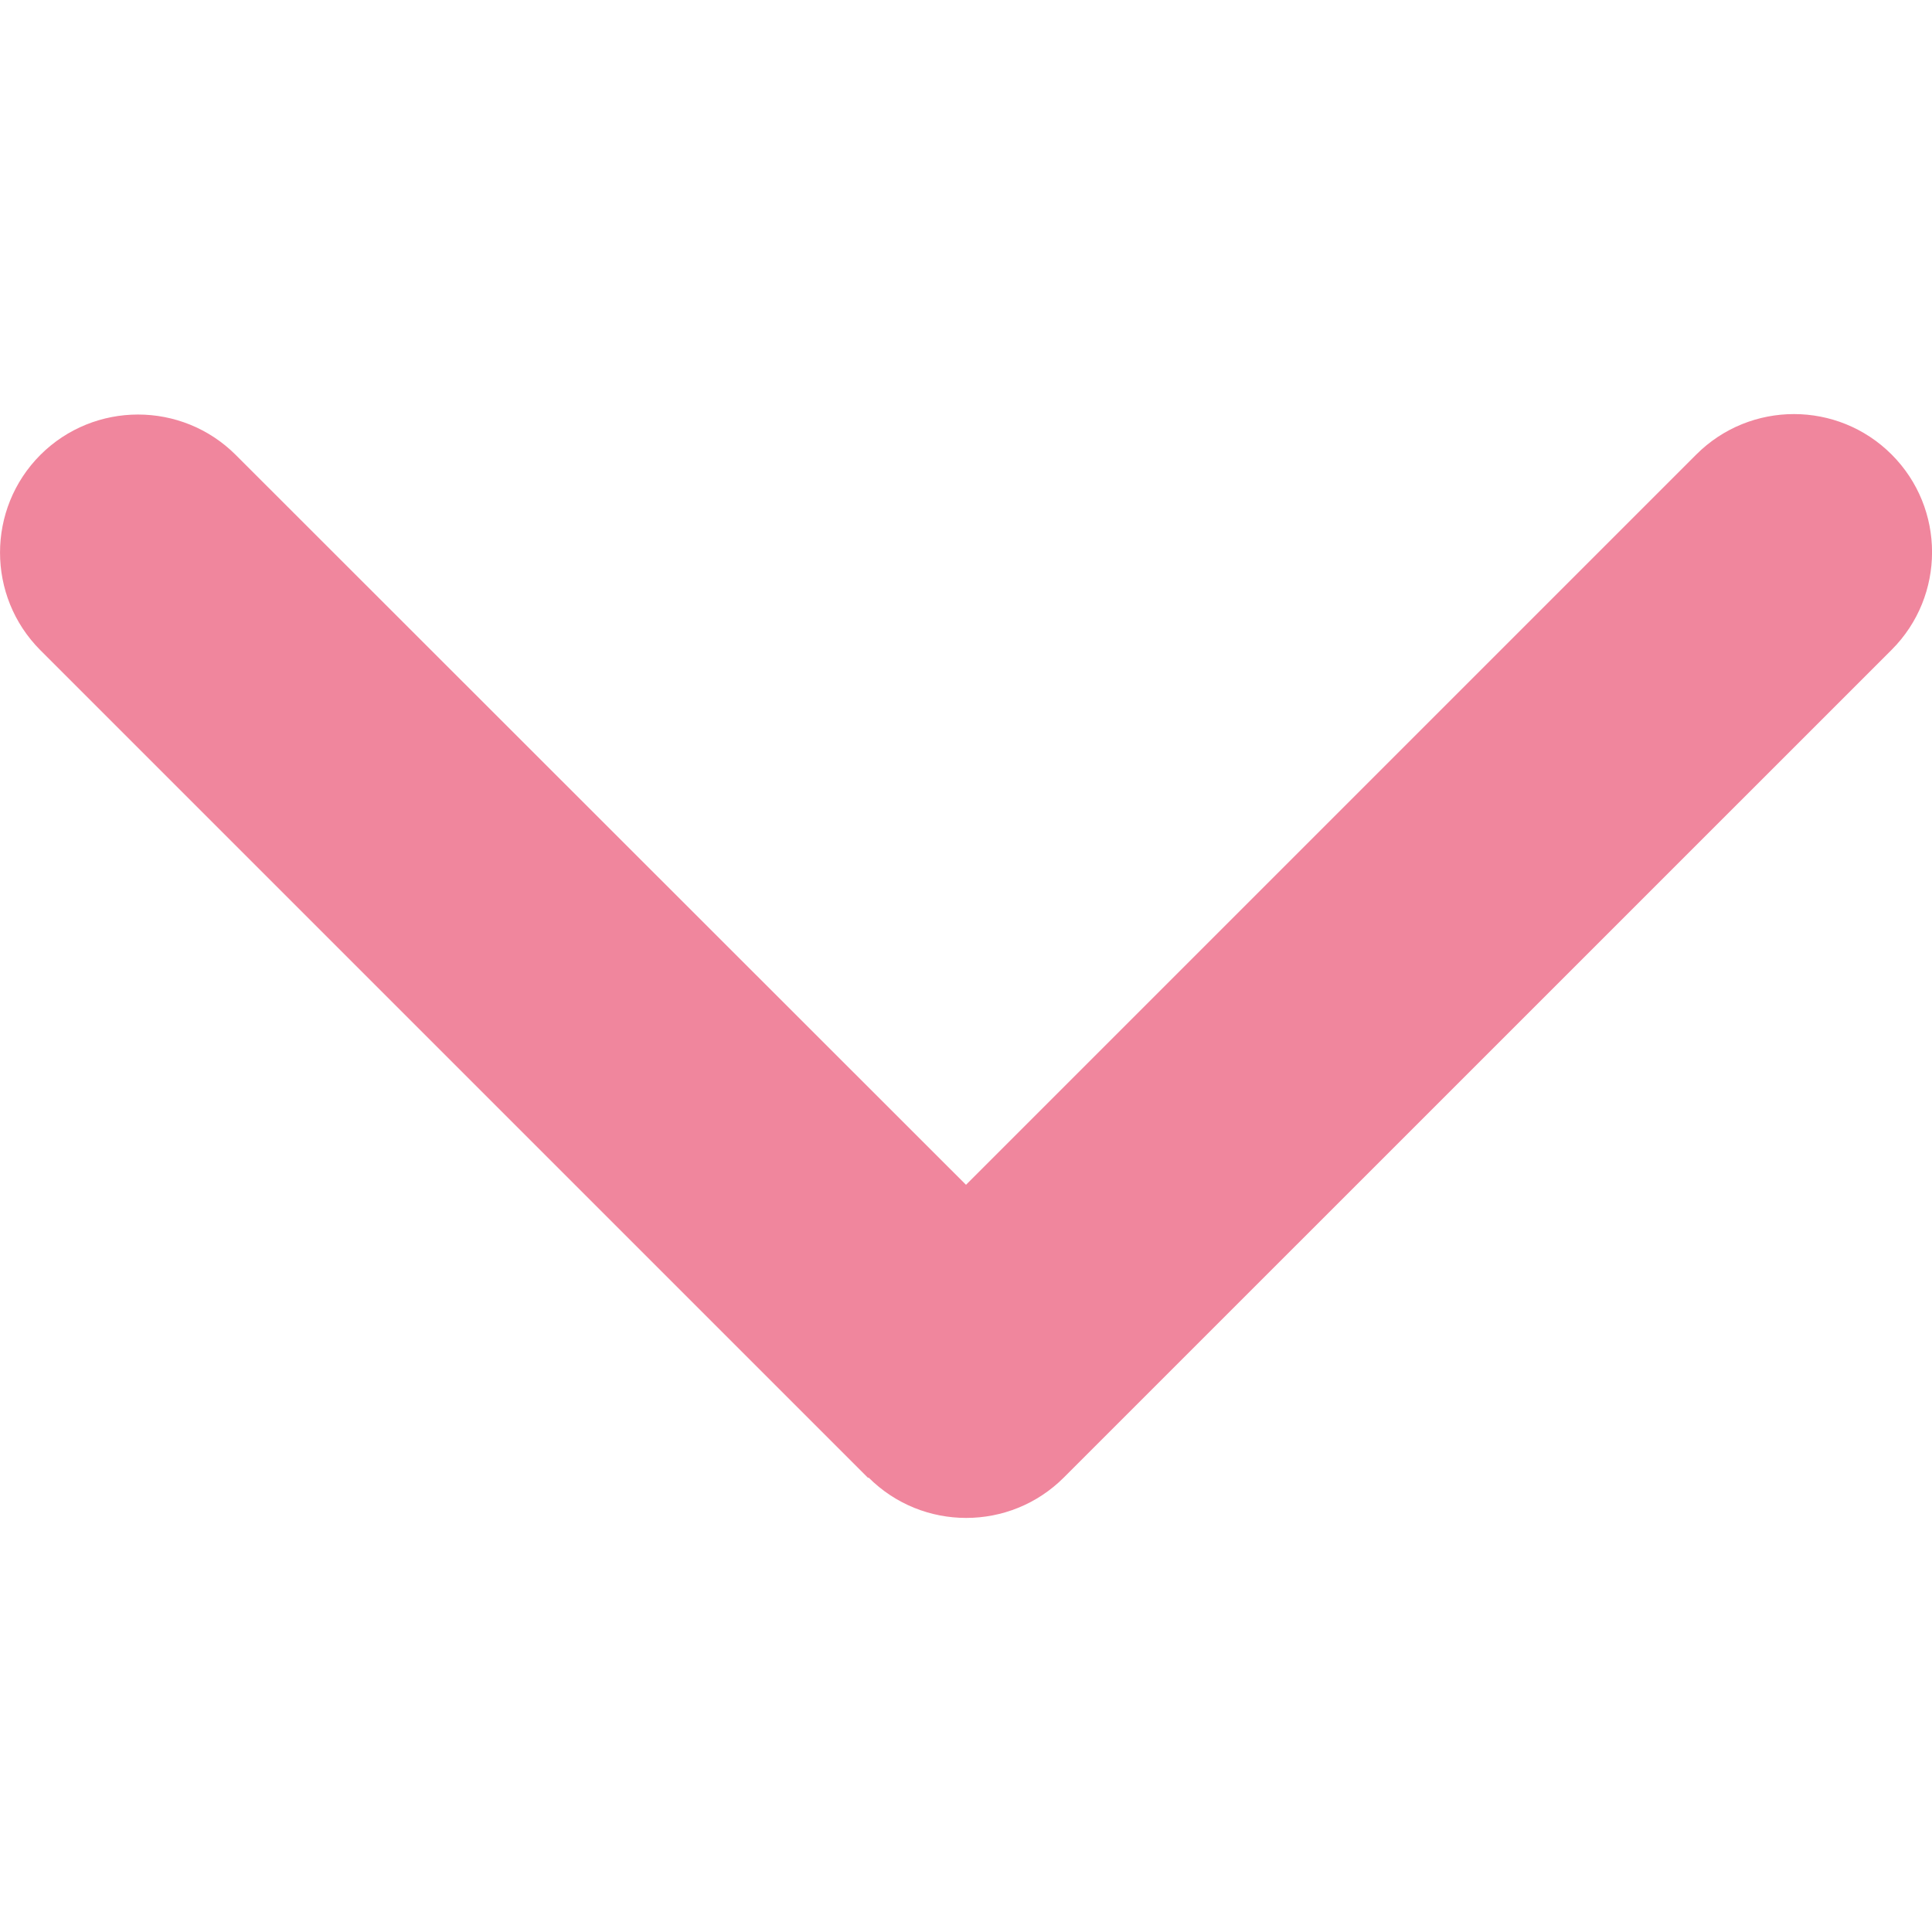 <svg width="20" height="20" viewBox="0 0 20 20" fill="none" xmlns="http://www.w3.org/2000/svg">
<path d="M8.991 15.295C9.549 15.853 10.455 15.853 11.013 15.295L19.582 6.727C20.14 6.169 20.14 5.263 19.582 4.705C19.024 4.147 18.118 4.147 17.56 4.705L10 12.265L2.44 4.709C1.882 4.152 0.976 4.152 0.418 4.709C-0.139 5.267 -0.139 6.173 0.418 6.731L8.987 15.3L8.991 15.295Z" fill="#F0869D"/>
</svg>
